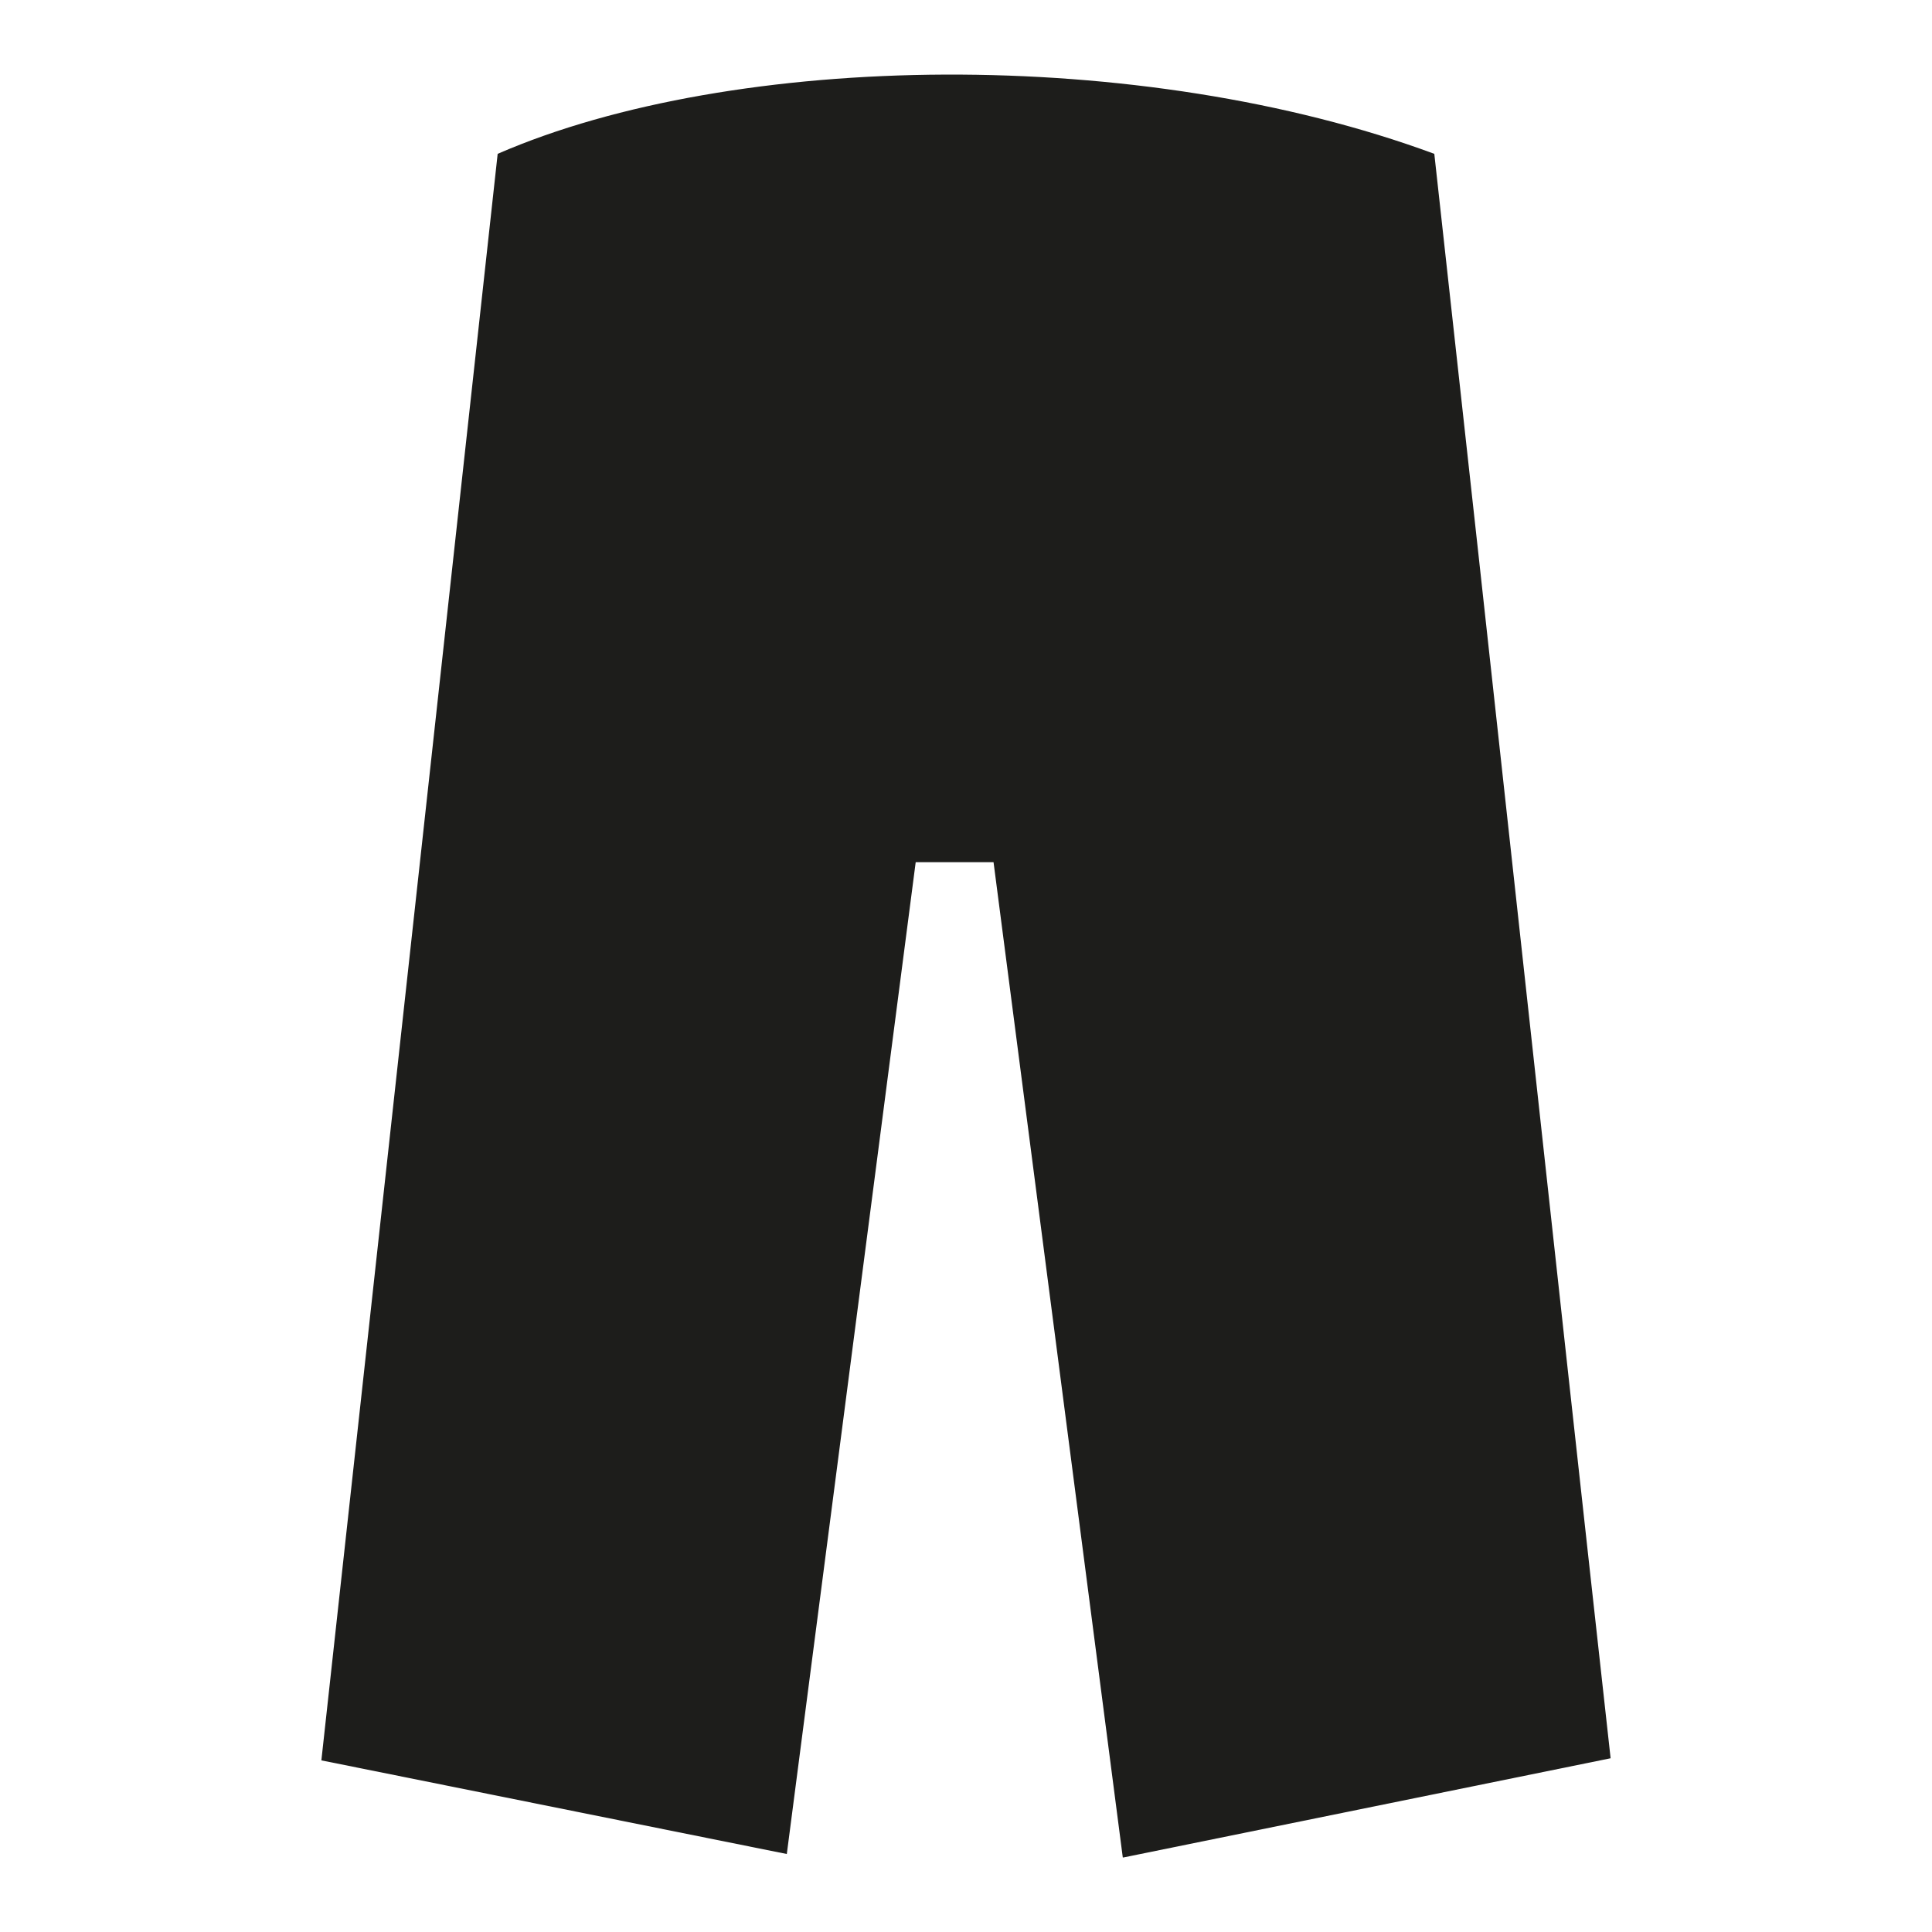 <?xml version="1.0" encoding="utf-8"?>
<svg version="1.1" xmlns="http://www.w3.org/2000/svg" xmlns:xlink="http://www.w3.org/1999/xlink" x="0px" y="0px"
	 viewBox="0 0 512 512" style="enable-background:new 0 0 512 512;" xml:space="preserve">
<style type="text/css">
	.st0{fill:#1D1D1B;}
</style>
<g id="Layer_1">
	<path class="st0" d="M250.45,19.767c-44.556.187-87.24,7.376-118.562,21-16.176,147.458-32.792,298.827-46.72,425.75l123.344,
	24.814,34.157-262.844h20.63l34.25,263.75h.218l129.063-26.28c-15.71-141.714-31.023-283.473-46.724-425.19-38.697-14.307-85.098-21.17-129.655-21z">
	</path>
</g>
</svg>